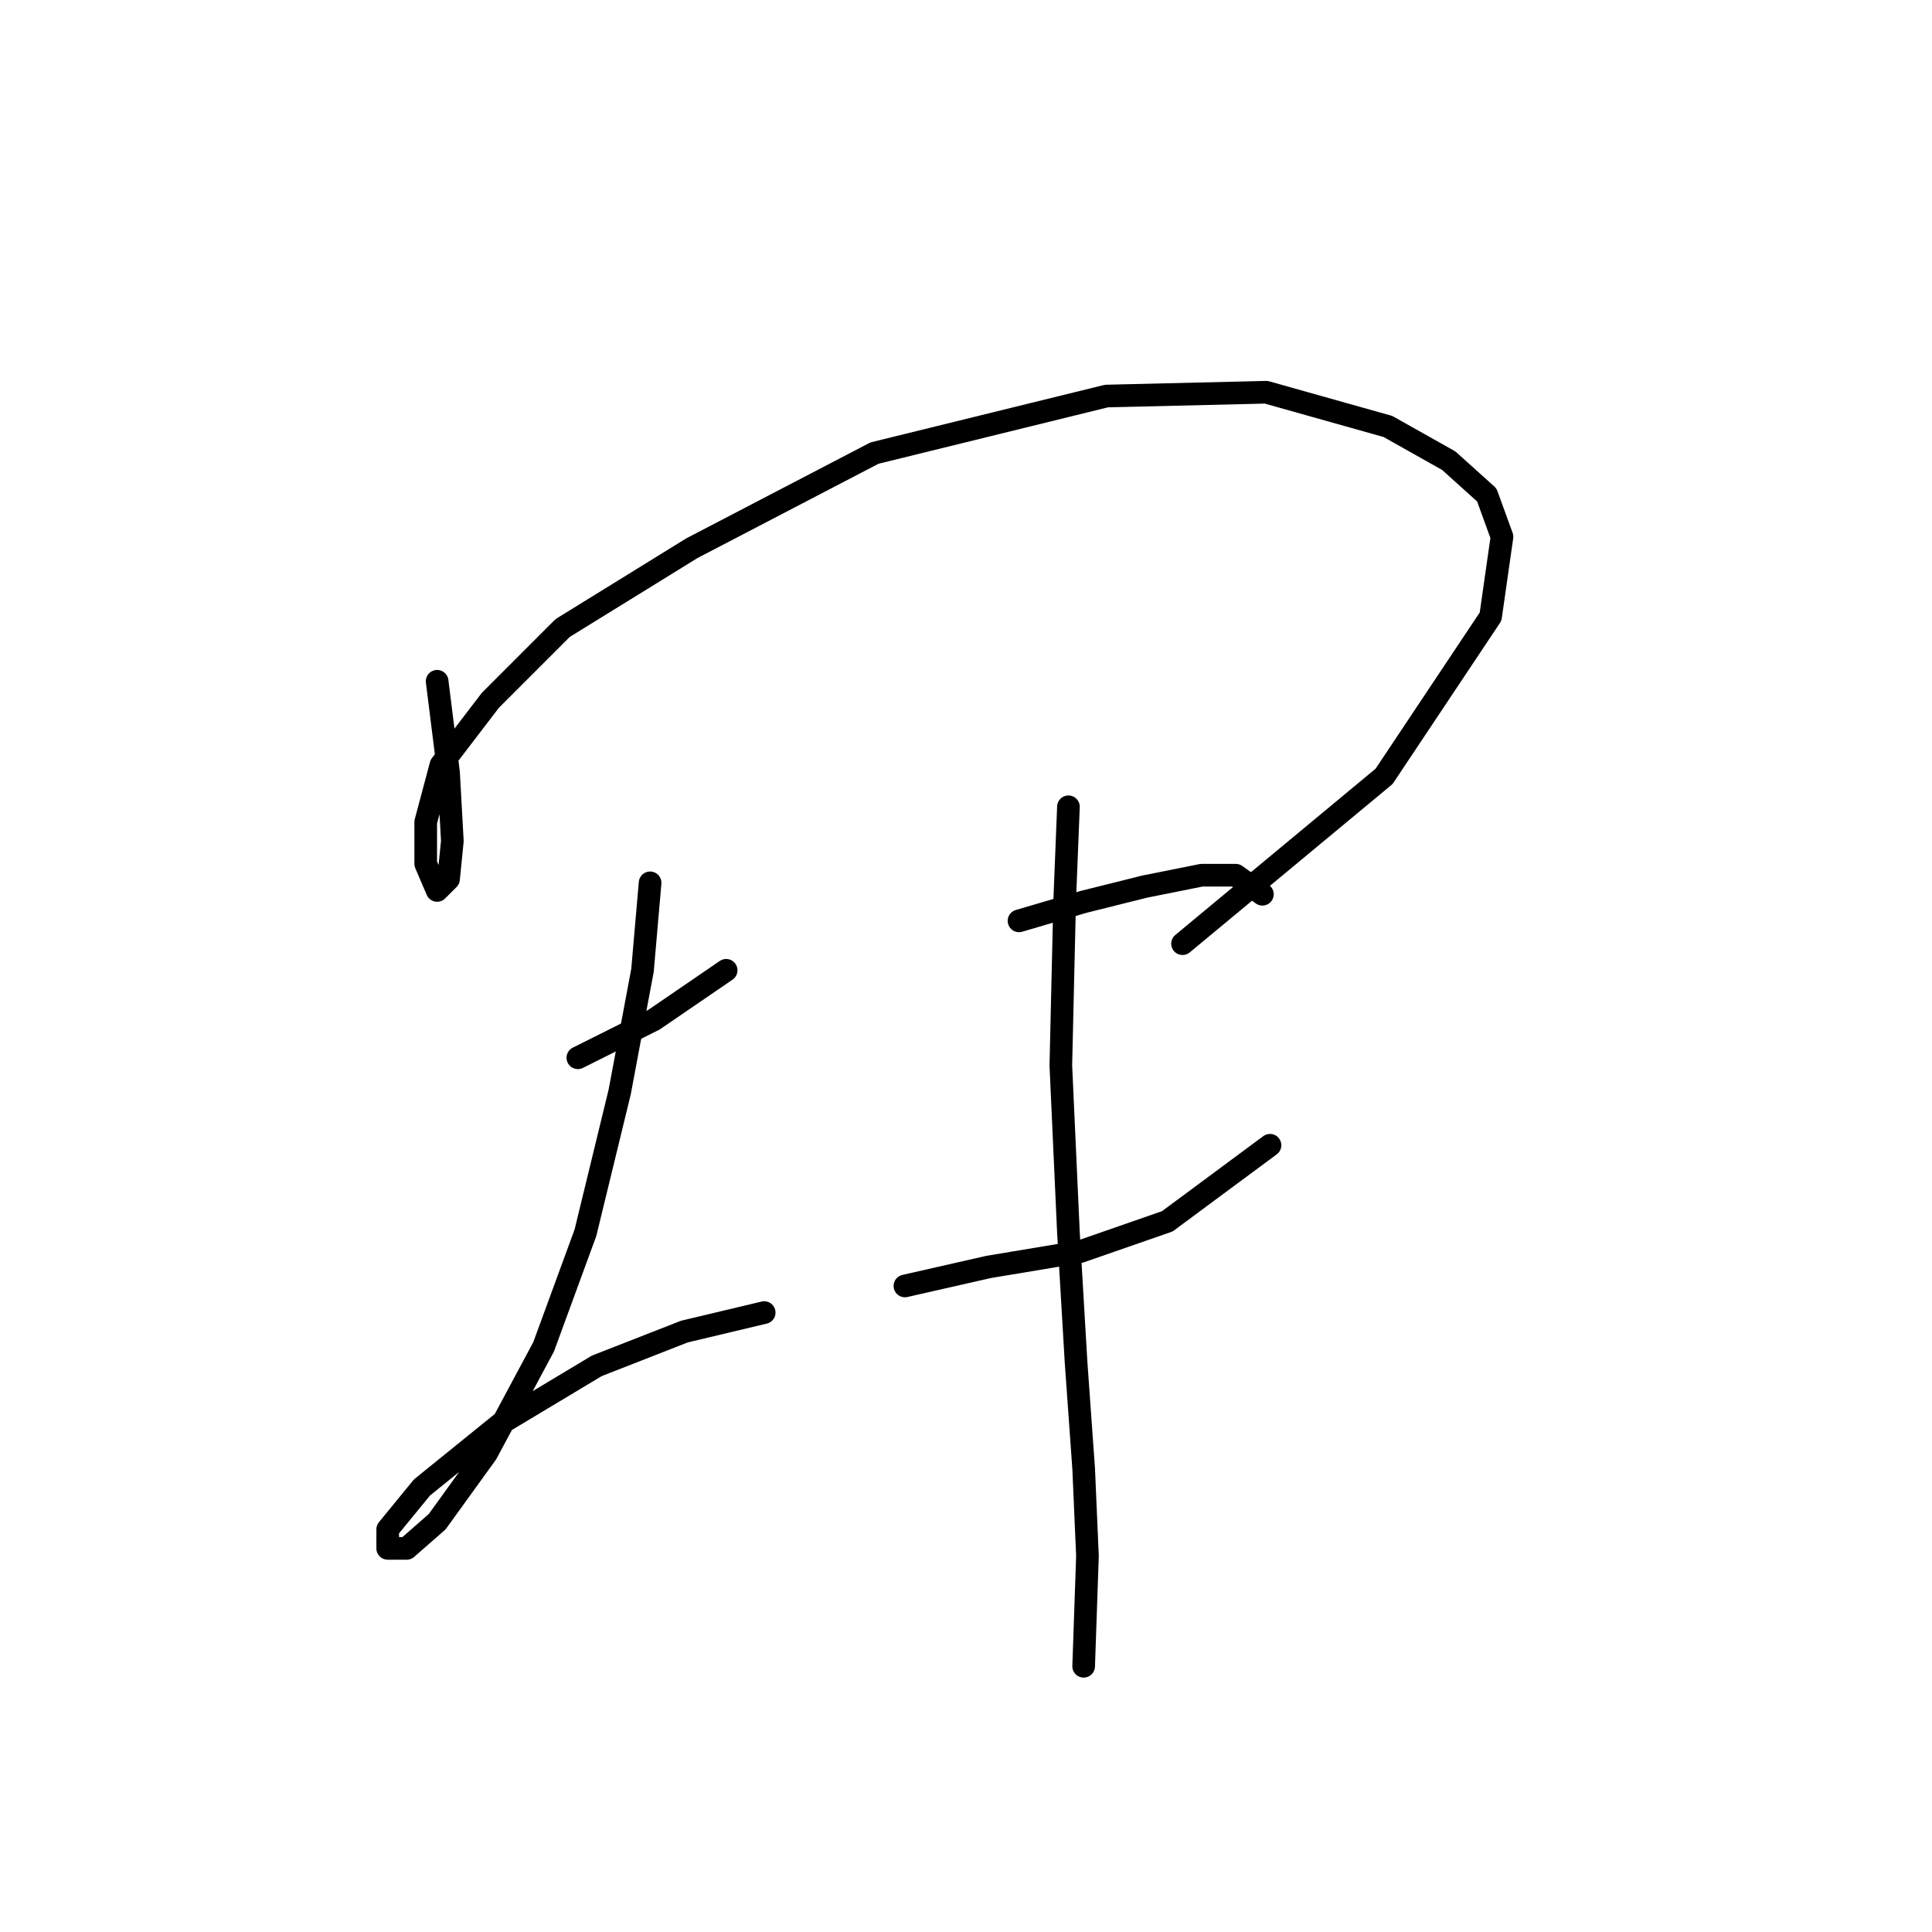 <?xml version="1.0" standalone="no"?>
    <svg width="256" height="256" xmlns="http://www.w3.org/2000/svg" version="1.1">
    <polyline stroke="black" stroke-width="3" stroke-linecap="round" fill="transparent" stroke-linejoin="round" points="57.923 90.272 59.434 102.366 59.938 111.437 59.434 116.476 57.923 117.988 56.411 114.46 56.411 108.917 58.427 101.358 64.978 92.792 74.552 83.217 91.686 72.635 115.874 60.036 146.614 52.478 167.779 51.974 183.904 56.509 191.967 61.044 197.006 65.58 199.022 71.123 197.51 81.705 183.4 102.87 156.692 125.043 156.692 125.043 " />
        <polyline stroke="black" stroke-width="3" stroke-linecap="round" fill="transparent" stroke-linejoin="round" points="76.568 140.161 86.646 135.121 96.221 128.57 96.221 128.57 " />
        <polyline stroke="black" stroke-width="3" stroke-linecap="round" fill="transparent" stroke-linejoin="round" points="86.142 116.98 85.135 128.57 82.111 144.696 77.576 163.341 72.033 178.459 64.474 192.569 57.923 201.64 53.891 205.167 51.372 205.167 51.372 202.648 55.907 197.104 66.489 188.538 79.088 180.979 90.678 176.443 101.26 173.924 101.26 173.924 " />
        <polyline stroke="black" stroke-width="3" stroke-linecap="round" fill="transparent" stroke-linejoin="round" points="135.023 122.019 143.59 119.5 151.653 117.484 159.212 115.972 163.747 115.972 167.275 118.492 167.275 118.492 " />
        <polyline stroke="black" stroke-width="3" stroke-linecap="round" fill="transparent" stroke-linejoin="round" points="119.906 170.396 130.992 167.877 143.086 165.861 154.676 161.83 168.282 151.751 168.282 151.751 " />
        <polyline stroke="black" stroke-width="3" stroke-linecap="round" fill="transparent" stroke-linejoin="round" points="141.574 106.902 141.07 119.5 140.566 141.169 141.574 163.341 142.582 180.475 143.59 194.585 144.094 206.175 143.59 220.789 143.59 220.789 " />
        </svg>